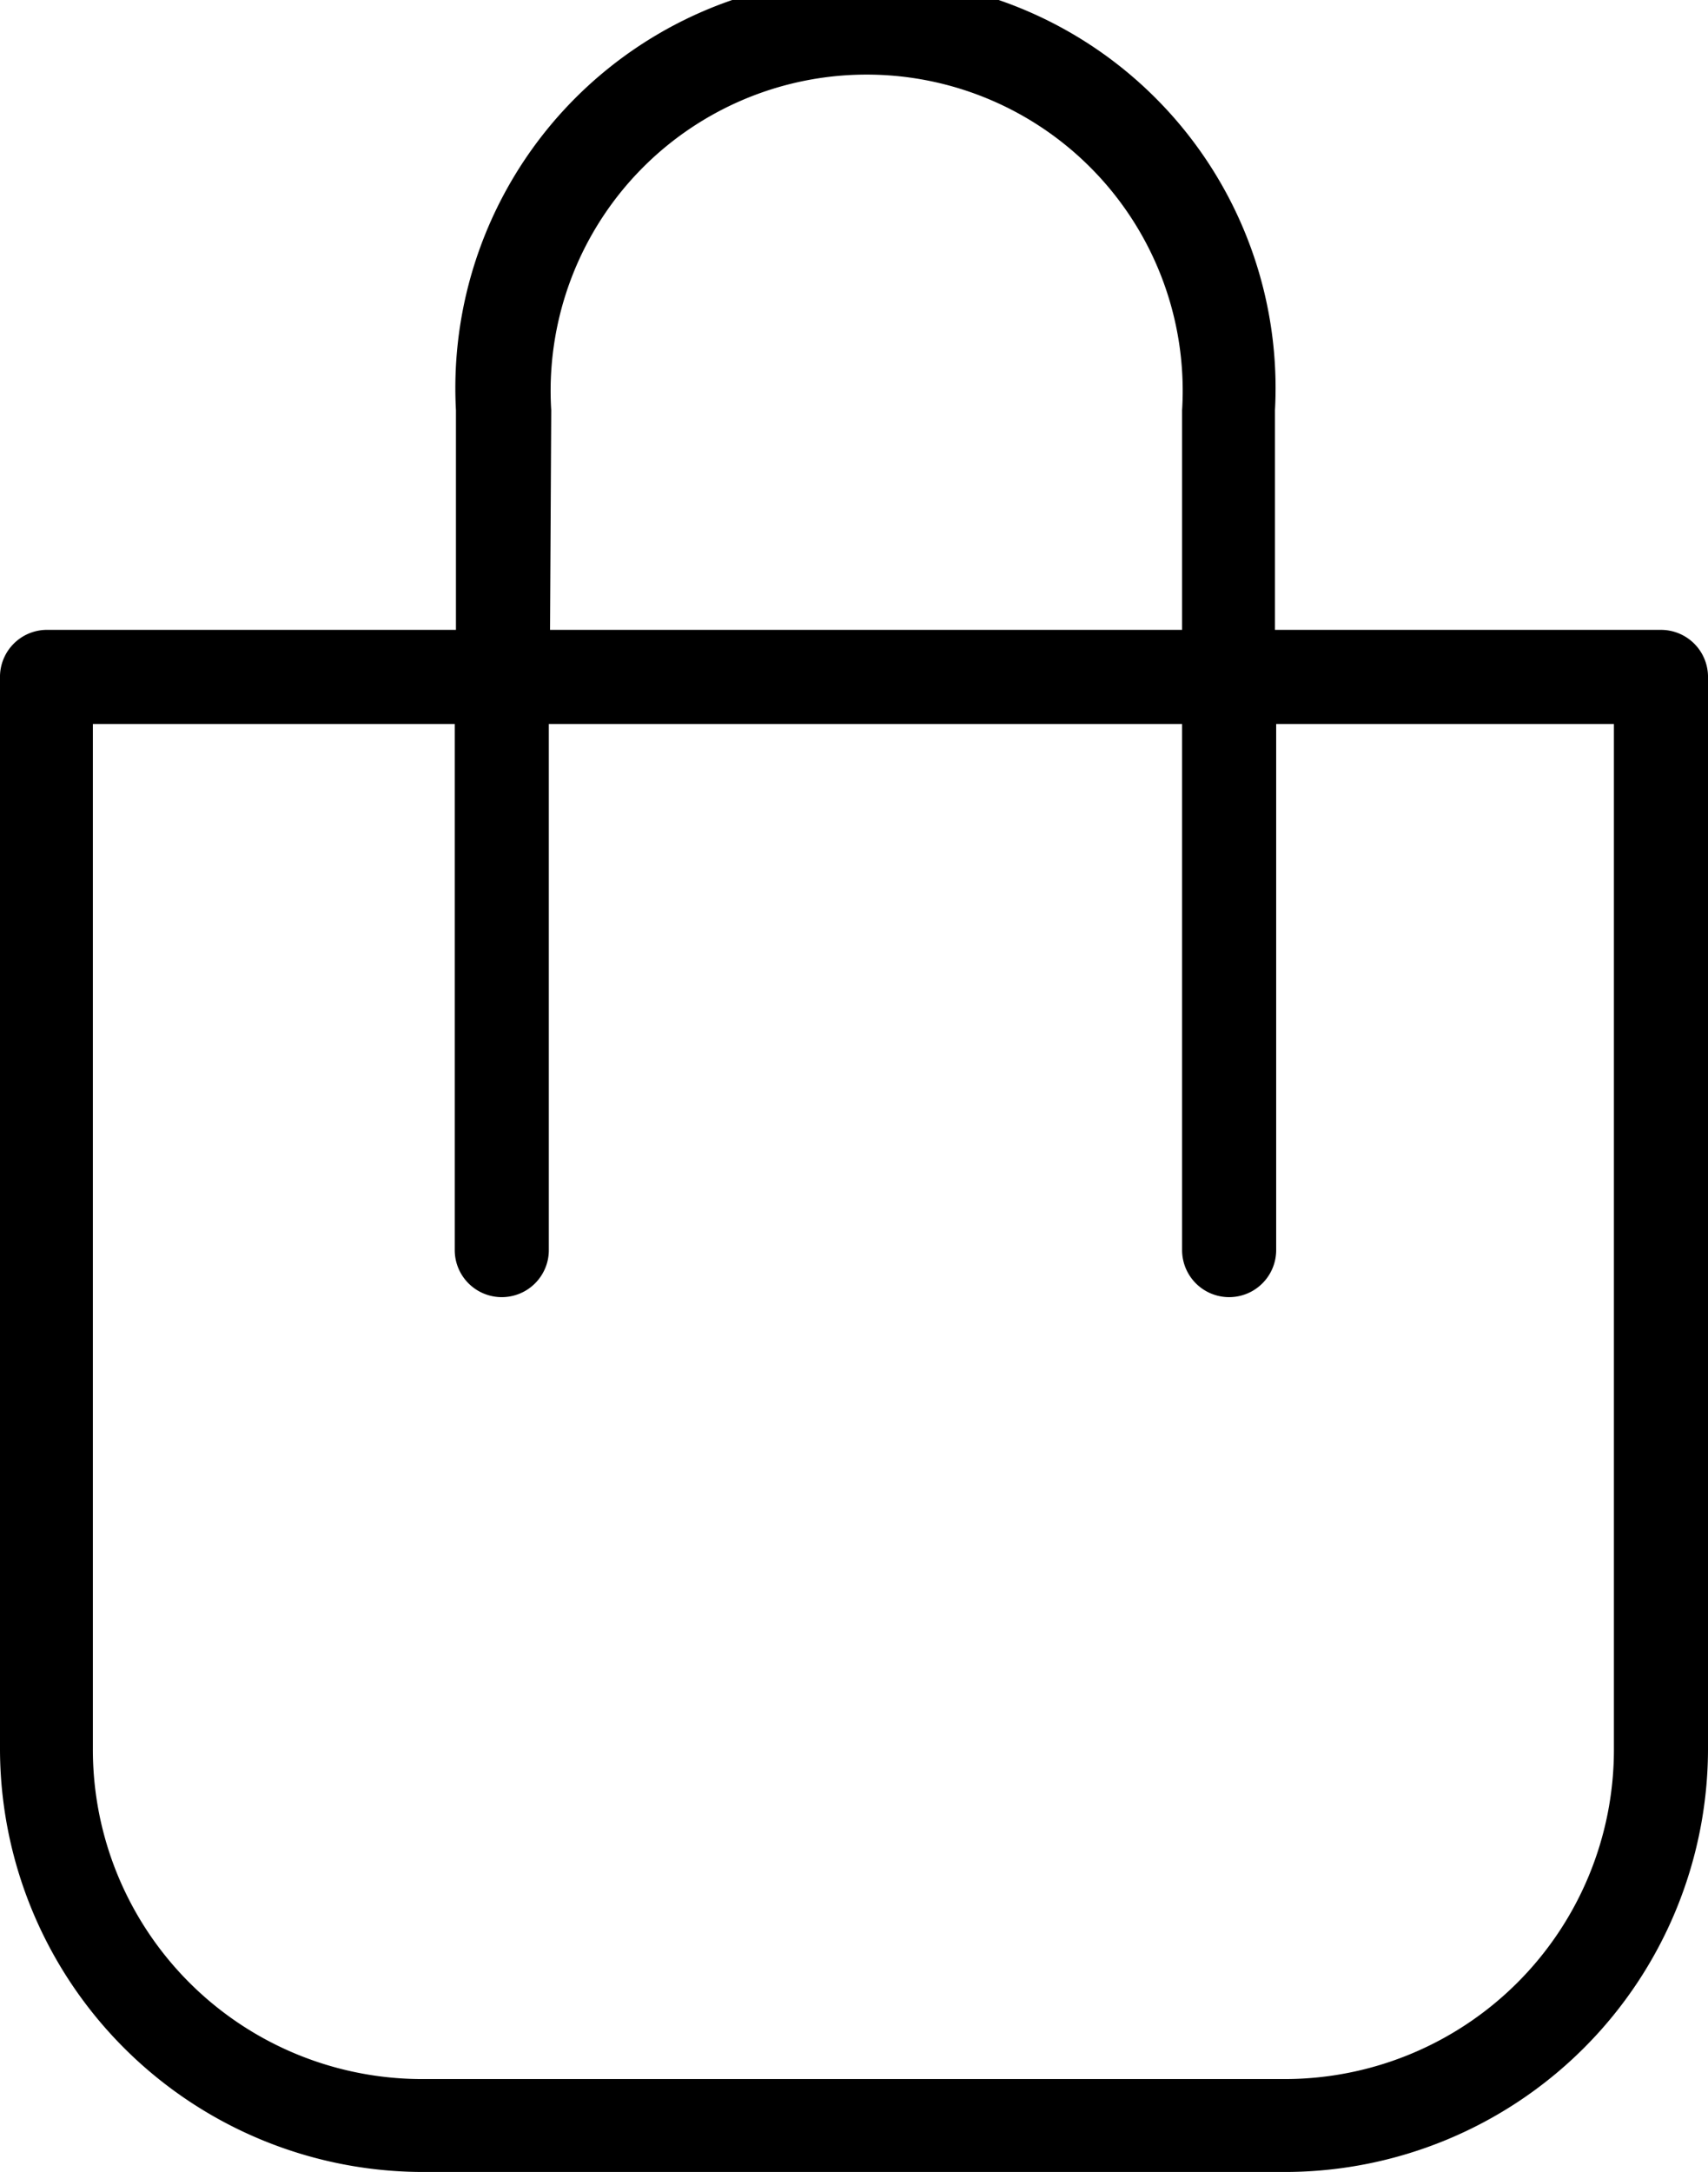 <svg xmlns="http://www.w3.org/2000/svg" viewBox="0 0 14.16 18"><path d="M13.77 5.22h-3.2V3.4a3.4 3.4 0 1 0-6.79 0v1.82H.4a.39.39 0 0 0-.4.38v8.88A3.51 3.51 0 0 0 3.5 18h7.16a3.51 3.51 0 0 0 3.5-3.5V5.6a.39.39 0 0 0-.39-.38zM4.57 3.4a2.62 2.62 0 1 1 5.23 0v1.82H4.56zm8.81 11.1a2.73 2.73 0 0 1-2.72 2.73H3.5a2.73 2.73 0 0 1-2.73-2.74V6h3v4.36a.39.39 0 1 0 .78 0V6H9.8v4.36a.39.39 0 0 0 .78 0V6h2.8zm0 0"/></svg>
